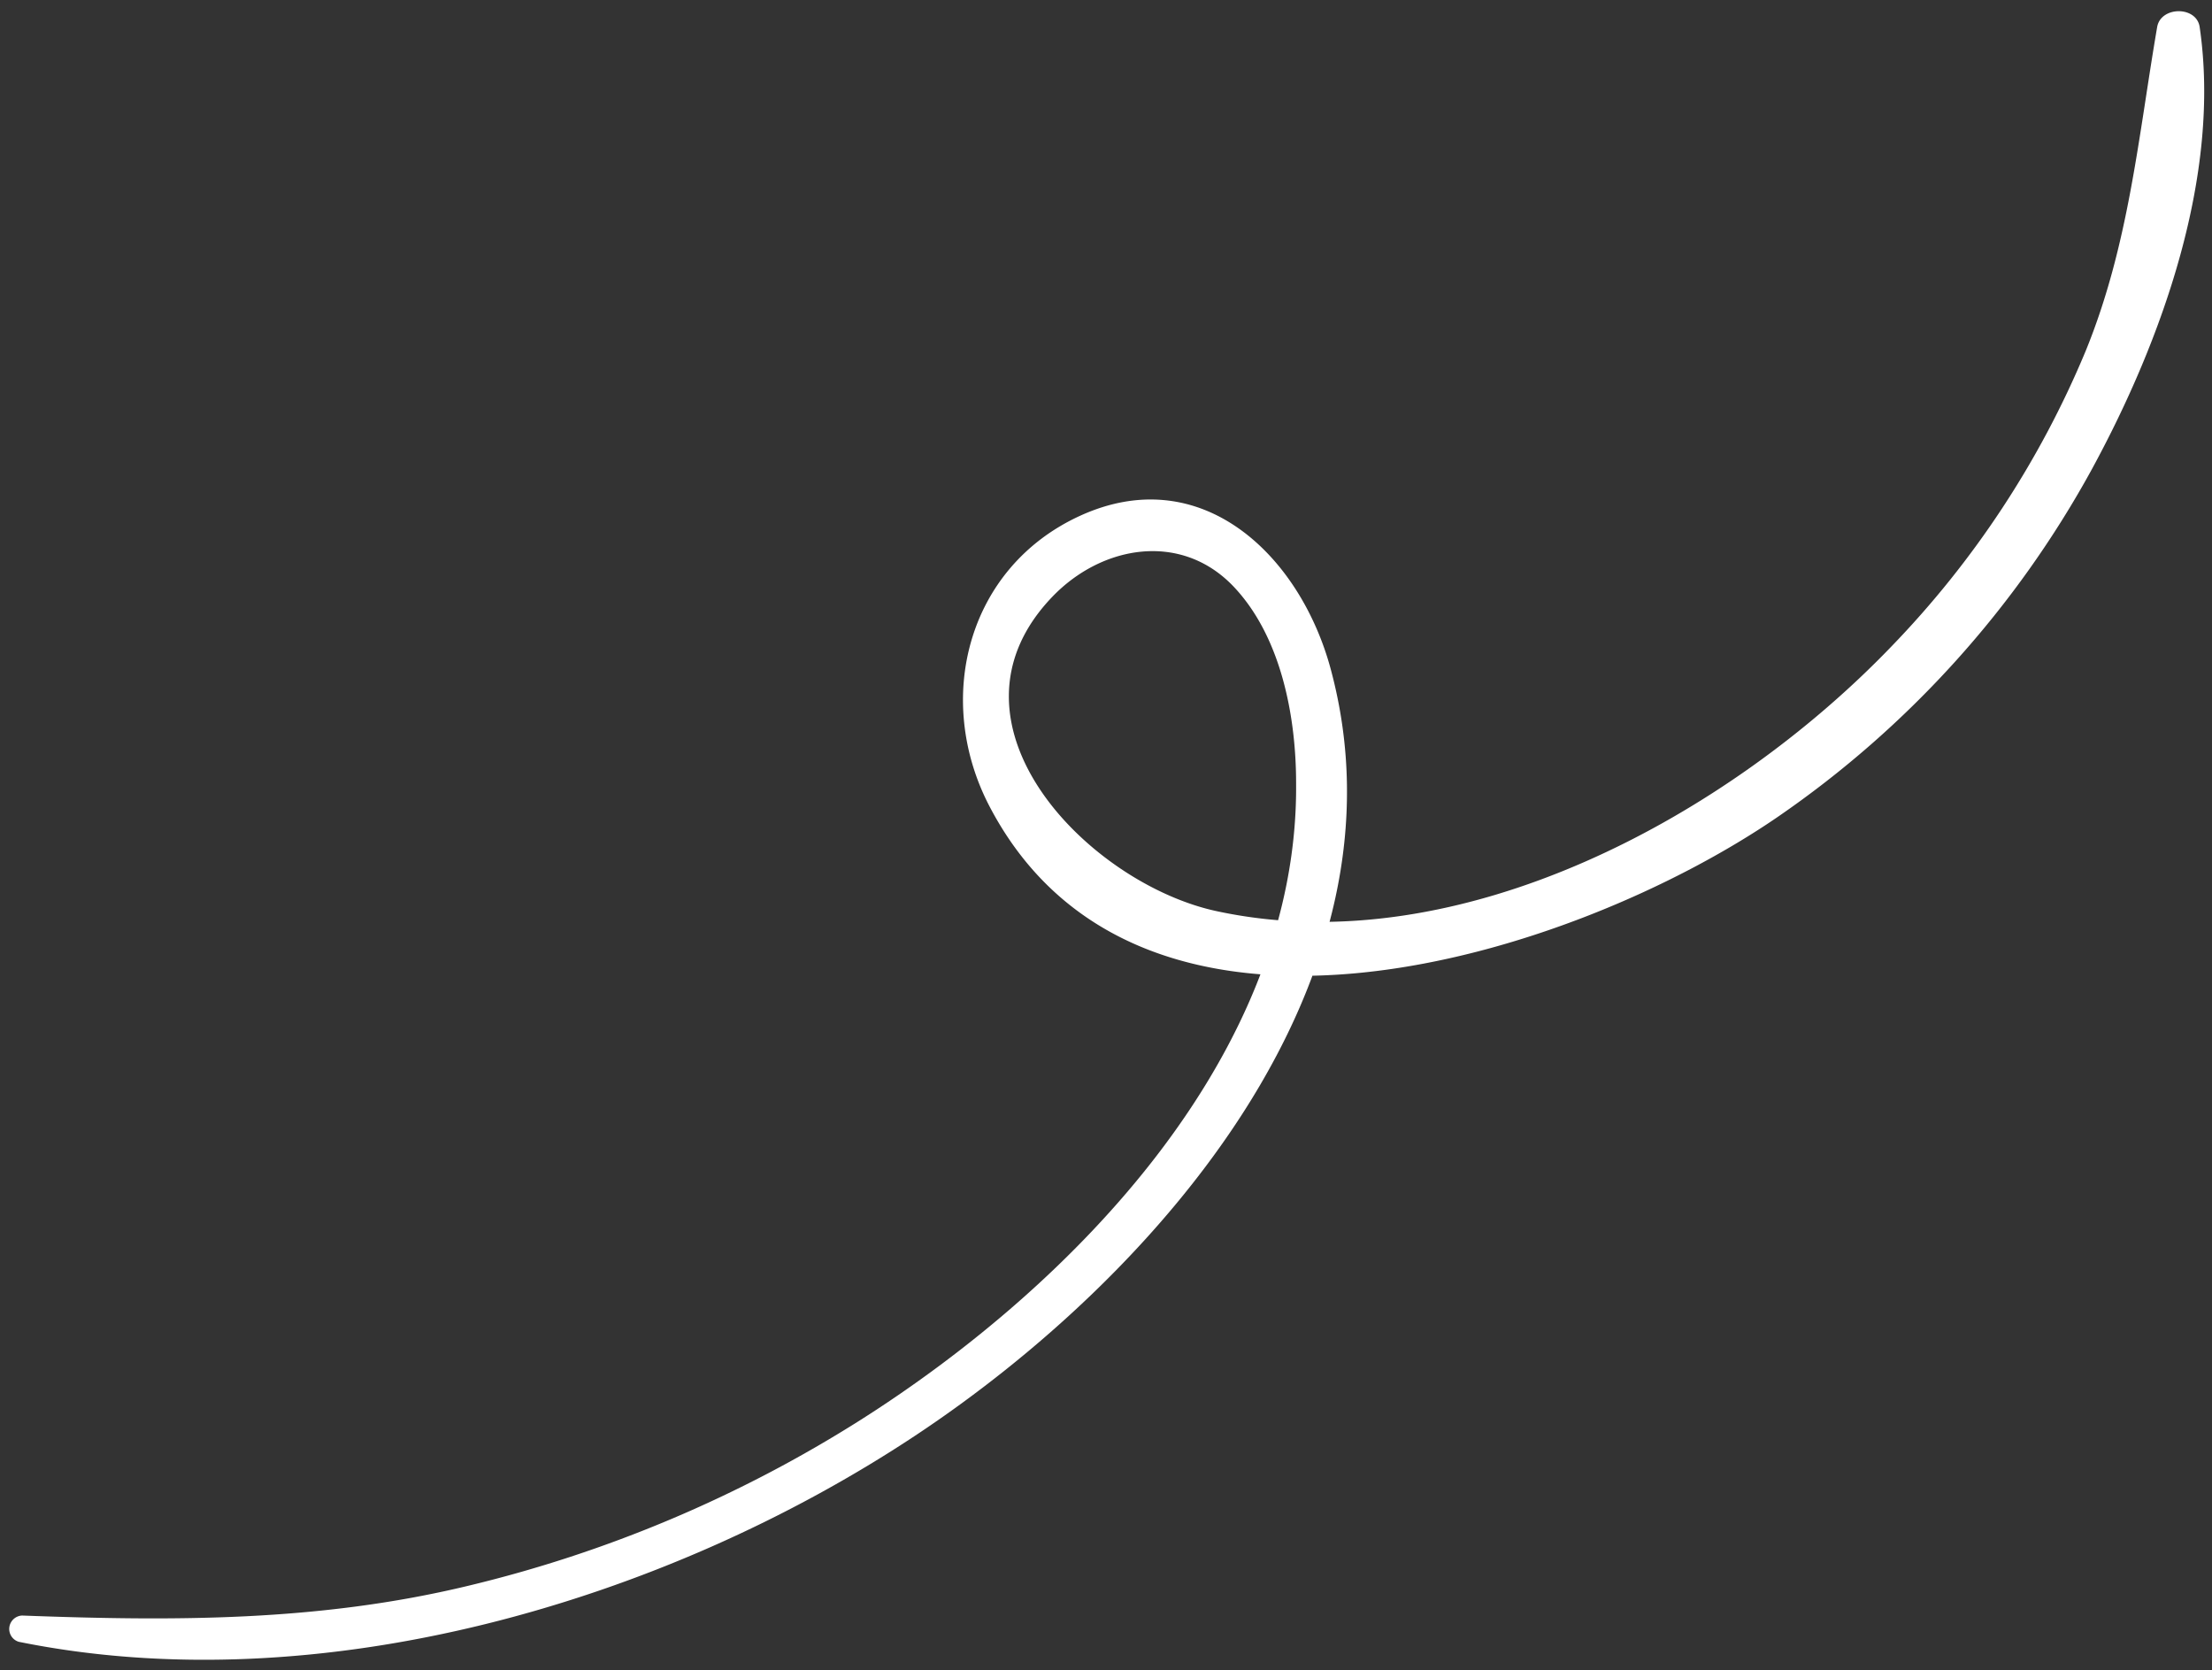 <svg width="151" height="114" fill="none" xmlns="http://www.w3.org/2000/svg"><rect width="100%" height="100%" fill="#333333" stroke="none"/><path d="M1.27 112.048c20.538 4.167 44.053-2.696 61.219-14.077 16.43-10.884 34.109-30.951 28.35-52.31-2.097-7.77-8.823-14.248-17.114-10.457-7.702 3.526-9.987 12.51-6.187 19.81 10.268 19.682 39.791 10.371 53.833.728a68.964 68.964 0 0021.453-23.764c4.775-8.788 8.814-20.032 7.333-30.138-.214-1.446-2.652-1.42-2.9 0-1.301 7.59-1.934 14.898-4.887 22.129a64.762 64.762 0 01-13.28 20.178C117.965 55.707 99.721 65.71 83.172 62.21c-8.771-1.806-19.648-12.836-11.33-21.487 3.38-3.517 8.78-4.45 12.357-.702 3.26 3.423 4.278 8.89 4.278 13.426.171 18.475-15.172 34.229-29.745 43.47a88.69 88.69 0 01-26.818 11.322c-10.157 2.439-20.058 2.405-30.404 2.019a.921.921 0 00-.872.794.915.915 0 00.633.995z" fill="#fff"/></svg>